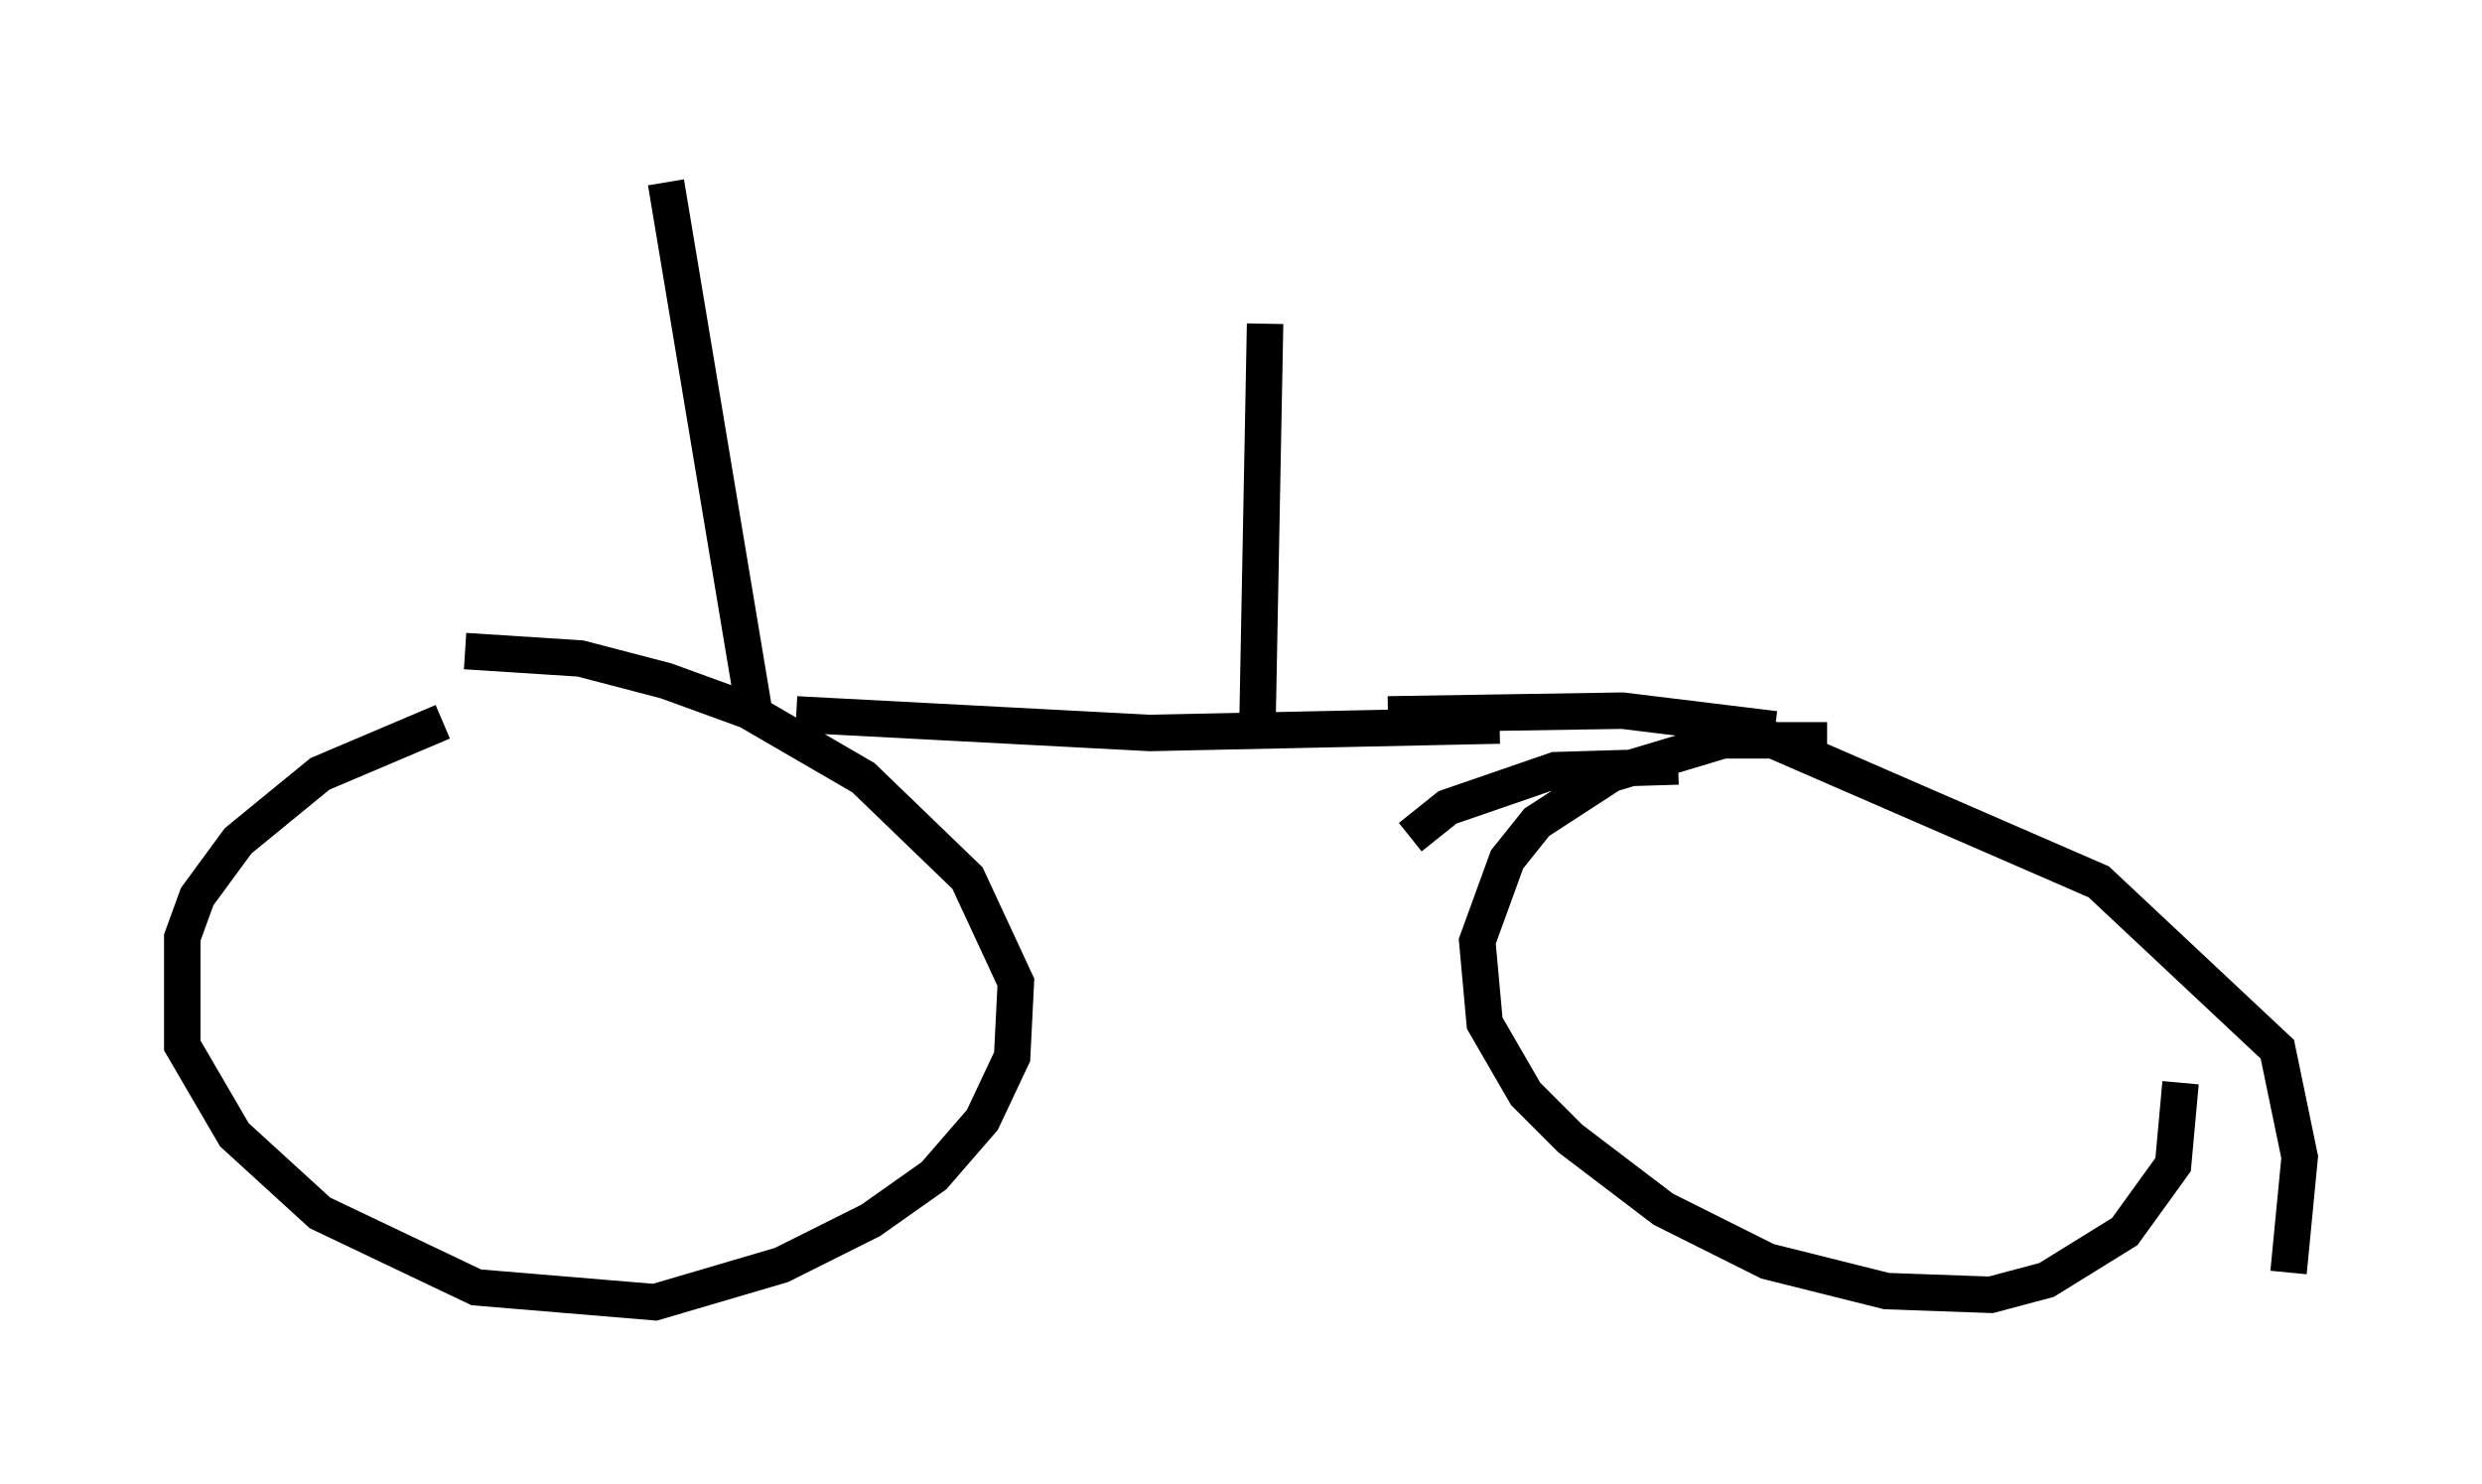 <?xml version="1.0" encoding="utf-8" ?>
<svg baseProfile="full" height="40.727" version="1.1" width="68.086" xmlns="http://www.w3.org/2000/svg" xmlns:ev="http://www.w3.org/2001/xml-events" xmlns:xlink="http://www.w3.org/1999/xlink"><defs /><rect fill="white" height="40.727" width="68.086" x="0" y="0" /><path d="M16.638, 18.986 m-4.492, 0.817 l-3.369, 1.429 -2.246, 1.838 l-1.123, 1.531 -0.408, 1.123 l0.0, 2.96 1.429, 2.45 l2.348, 2.144 4.288, 2.042 l4.9, 0.408 3.471, -1.021 l2.45, -1.225 1.735, -1.225 l1.327, -1.531 0.817, -1.735 l0.102, -2.042 -1.327, -2.858 l-2.858, -2.756 -3.165, -1.838 l-2.246, -0.817 -2.348, -0.613 l-3.165, -0.204 m37.363, 2.45 l-2.858, 0.0 -3.063, 0.919 l-2.042, 1.327 -0.817, 1.021 l-0.817, 2.246 0.204, 2.246 l1.123, 1.94 1.225, 1.225 l2.552, 1.94 2.858, 1.429 l3.267, 0.817 2.858, 0.102 l1.531, -0.408 2.144, -1.327 l1.327, -1.838 0.204, -2.246 m-13.781, -8.677 l-3.369, 0.102 -2.96, 1.021 l-1.021, 0.817 m9.494, -2.858 l9.392, 4.083 4.9, 4.594 l0.613, 2.96 -0.306, 3.165 m-40.936, -15.313 l9.698, 0.51 9.596, -0.204 m-3.063, -0.306 l6.431, -0.102 4.185, 0.51 m-13.986, -11.127 l-0.204, 10.719 m-14.802, -2.144 l0.0, 0.0 m1.021, 2.246 l-2.45, -14.7 m0.0, 0.0 " fill="none" stroke="black" stroke-width="1" /></svg>